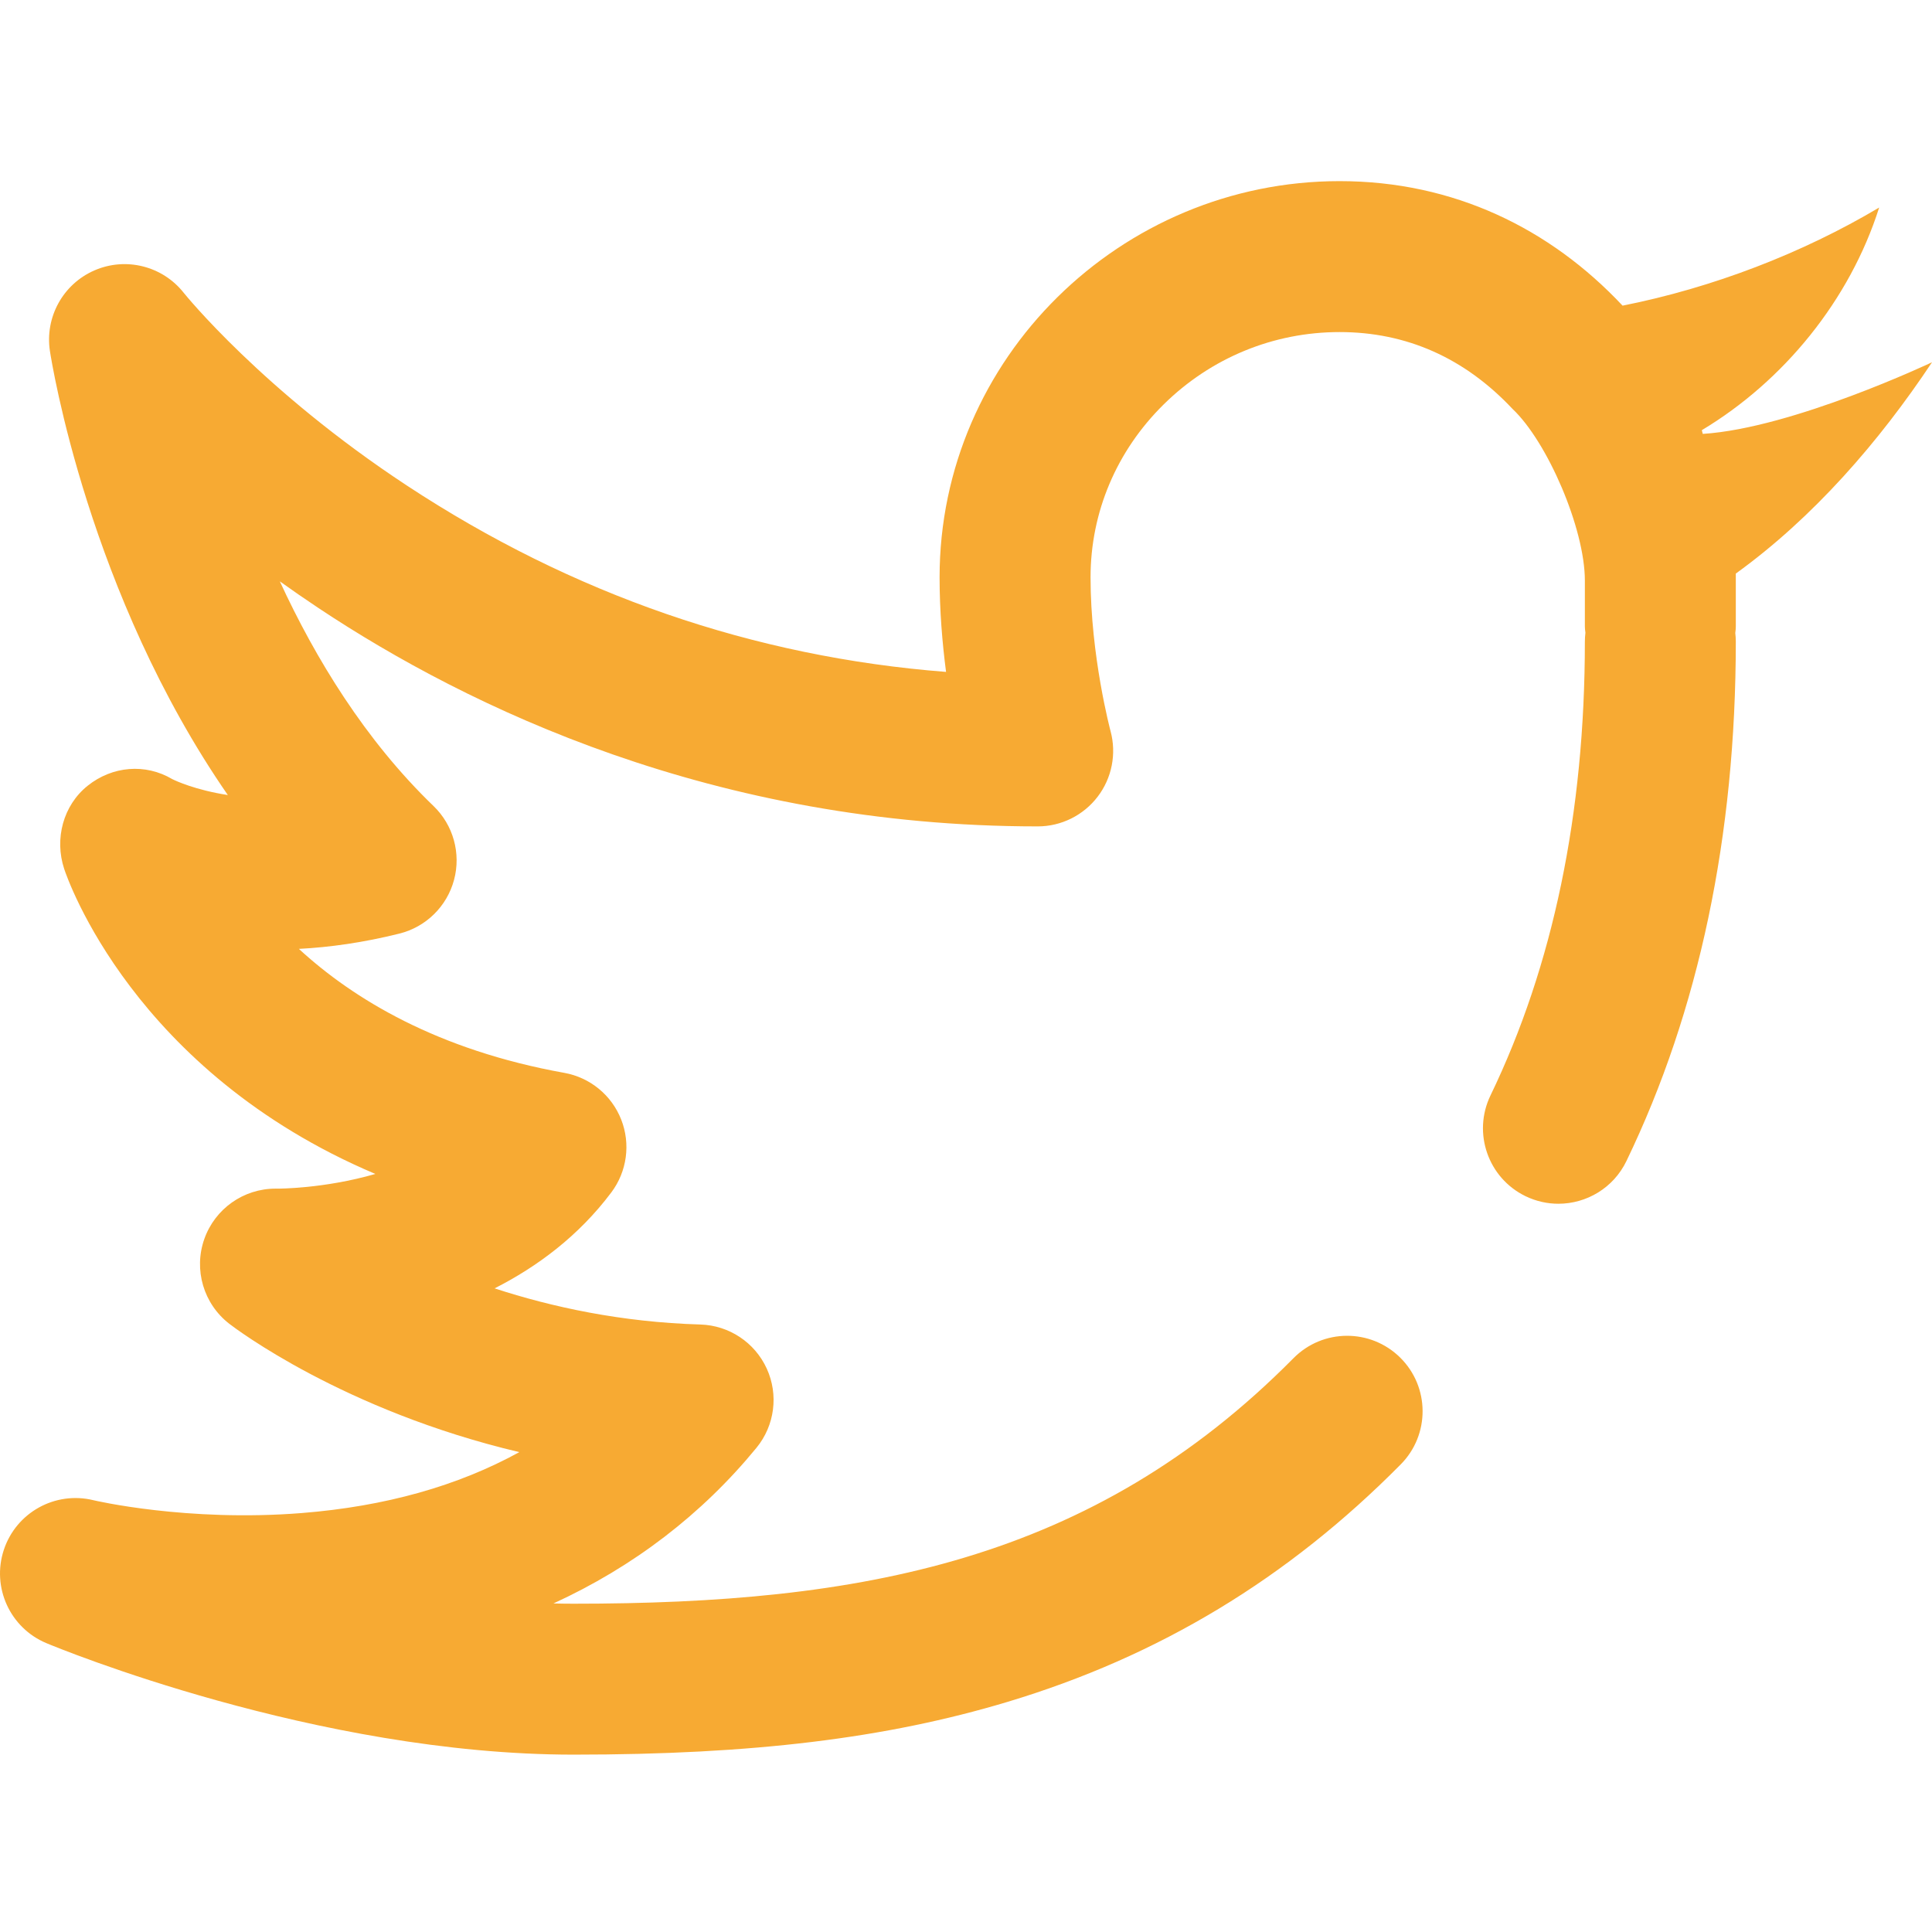 <?xml version="1.0"?>
<svg xmlns="http://www.w3.org/2000/svg" xmlns:xlink="http://www.w3.org/1999/xlink" xmlns:svgjs="http://svgjs.com/svgjs" version="1.1" width="512" height="512" x="0" y="0" viewBox="0 -48 512.002 512" style="enable-background:new 0 0 512 512" xml:space="preserve" class=""><g><path xmlns="http://www.w3.org/2000/svg" d="m451.254 66.984-.254-.984c21.691-13.004 39.207-34.441 47-59-20.32 12.09-44.094 21.258-68 26-19.172-20.426-44.75-33-75-33-57.973 0-106 46.938-106 105 0 8.898.734 17.516 1.715 25.062-51.047-3.965-99.016-20.527-142.883-49.387-38.305-25.195-58.953-50.844-59.129-51.062-5.625-7.129-15.348-9.578-23.672-5.957-8.328 3.621-13.172 12.395-11.801 21.367.477 3.098 10.242 64.324 47.145 117.672-8.602-1.34-13.734-3.73-14.719-4.219-7.141-4.23-15.895-3.453-22.391 1.727-6.535 5.211-8.871 14.09-6.266 22.031.844 2.578 18.395 53.754 82.477 80.875-13.73 3.961-25.91 3.895-26.066 3.895-.137 0-.273-.004-.41-.004-8.465 0-16.031 5.34-18.855 13.348-2.875 8.137-.199 17.199 6.629 22.477 1.543 1.191 30.23 22.988 76.852 34.004-16.309 8.977-35.559 14.379-57.605 16.141-30.512 2.438-55.051-3.344-55.25-3.395-10.145-2.484-20.492 3.25-23.762 13.168-3.27 9.918 1.648 20.684 11.285 24.711 2.887 1.203 71.484 29.543 139.711 29.543 47.359 0 82.832-4.312 115.008-13.984 40.152-12.074 74.242-32.664 104.207-62.945 7.77-7.852 7.703-20.516-.148-28.285-7.855-7.77-20.516-7.703-28.285.152-53.434 54-114.914 65.066-190.781 65.066-1.777 0-3.555-.023-5.336-.07 21.164-9.715 39.312-23.57 53.805-41.254 4.832-5.898 5.895-14.027 2.73-20.969-3.16-6.938-9.992-11.473-17.613-11.699-20.883-.613-39.328-4.613-54.523-9.578 11.281-5.73 22.27-13.871 30.938-25.43 4.164-5.551 5.152-12.863 2.613-19.32-2.539-6.457-8.246-11.137-15.074-12.363-33.578-6.035-55.879-19.551-70.344-32.855 8.117-.422 17.035-1.652 26.656-4.055 7.055-1.766 12.598-7.219 14.473-14.246 1.875-7.023-.207-14.516-5.445-19.559-18.129-17.469-31.305-39.117-40.73-59.539 3.289 2.355 6.719 4.727 10.281 7.098 39.703 26.387 104.992 57.84 190.57 57.84 6.223 0 12.09-2.91 15.871-7.852 3.785-4.938 5.051-11.375 3.434-17.383-.055-.195-5.305-19.91-5.305-40.766 0-17.223 6.871-33.488 19.352-45.797 12.551-12.383 29.117-19.203 46.648-19.203 17.723 0 33.145 6.855 45.836 20.375 9.164 8.625 19.164 31.625 19.164 45.508v12.117c0 .422.043.996.145 1.676-.086.766-.145 1.539-.145 2.324 0 45.465-8.414 85.941-25.012 120.301-4.805 9.949-.633 21.906 9.312 26.711 2.805 1.352 5.766 1.992 8.684 1.992 7.438 0 14.574-4.164 18.023-11.305 19.238-39.832 28.992-86.16 28.992-137.699 0-.762-.055-1.512-.137-2.25.094-.688.137-1.281.137-1.75v-14c20.547-14.84 37.945-34.883 52-56-.004 0-36.871 17.469-60.75 18.984zm0 0" fill="#f7aa33" data-original="#000000" style=""/></g></svg>
